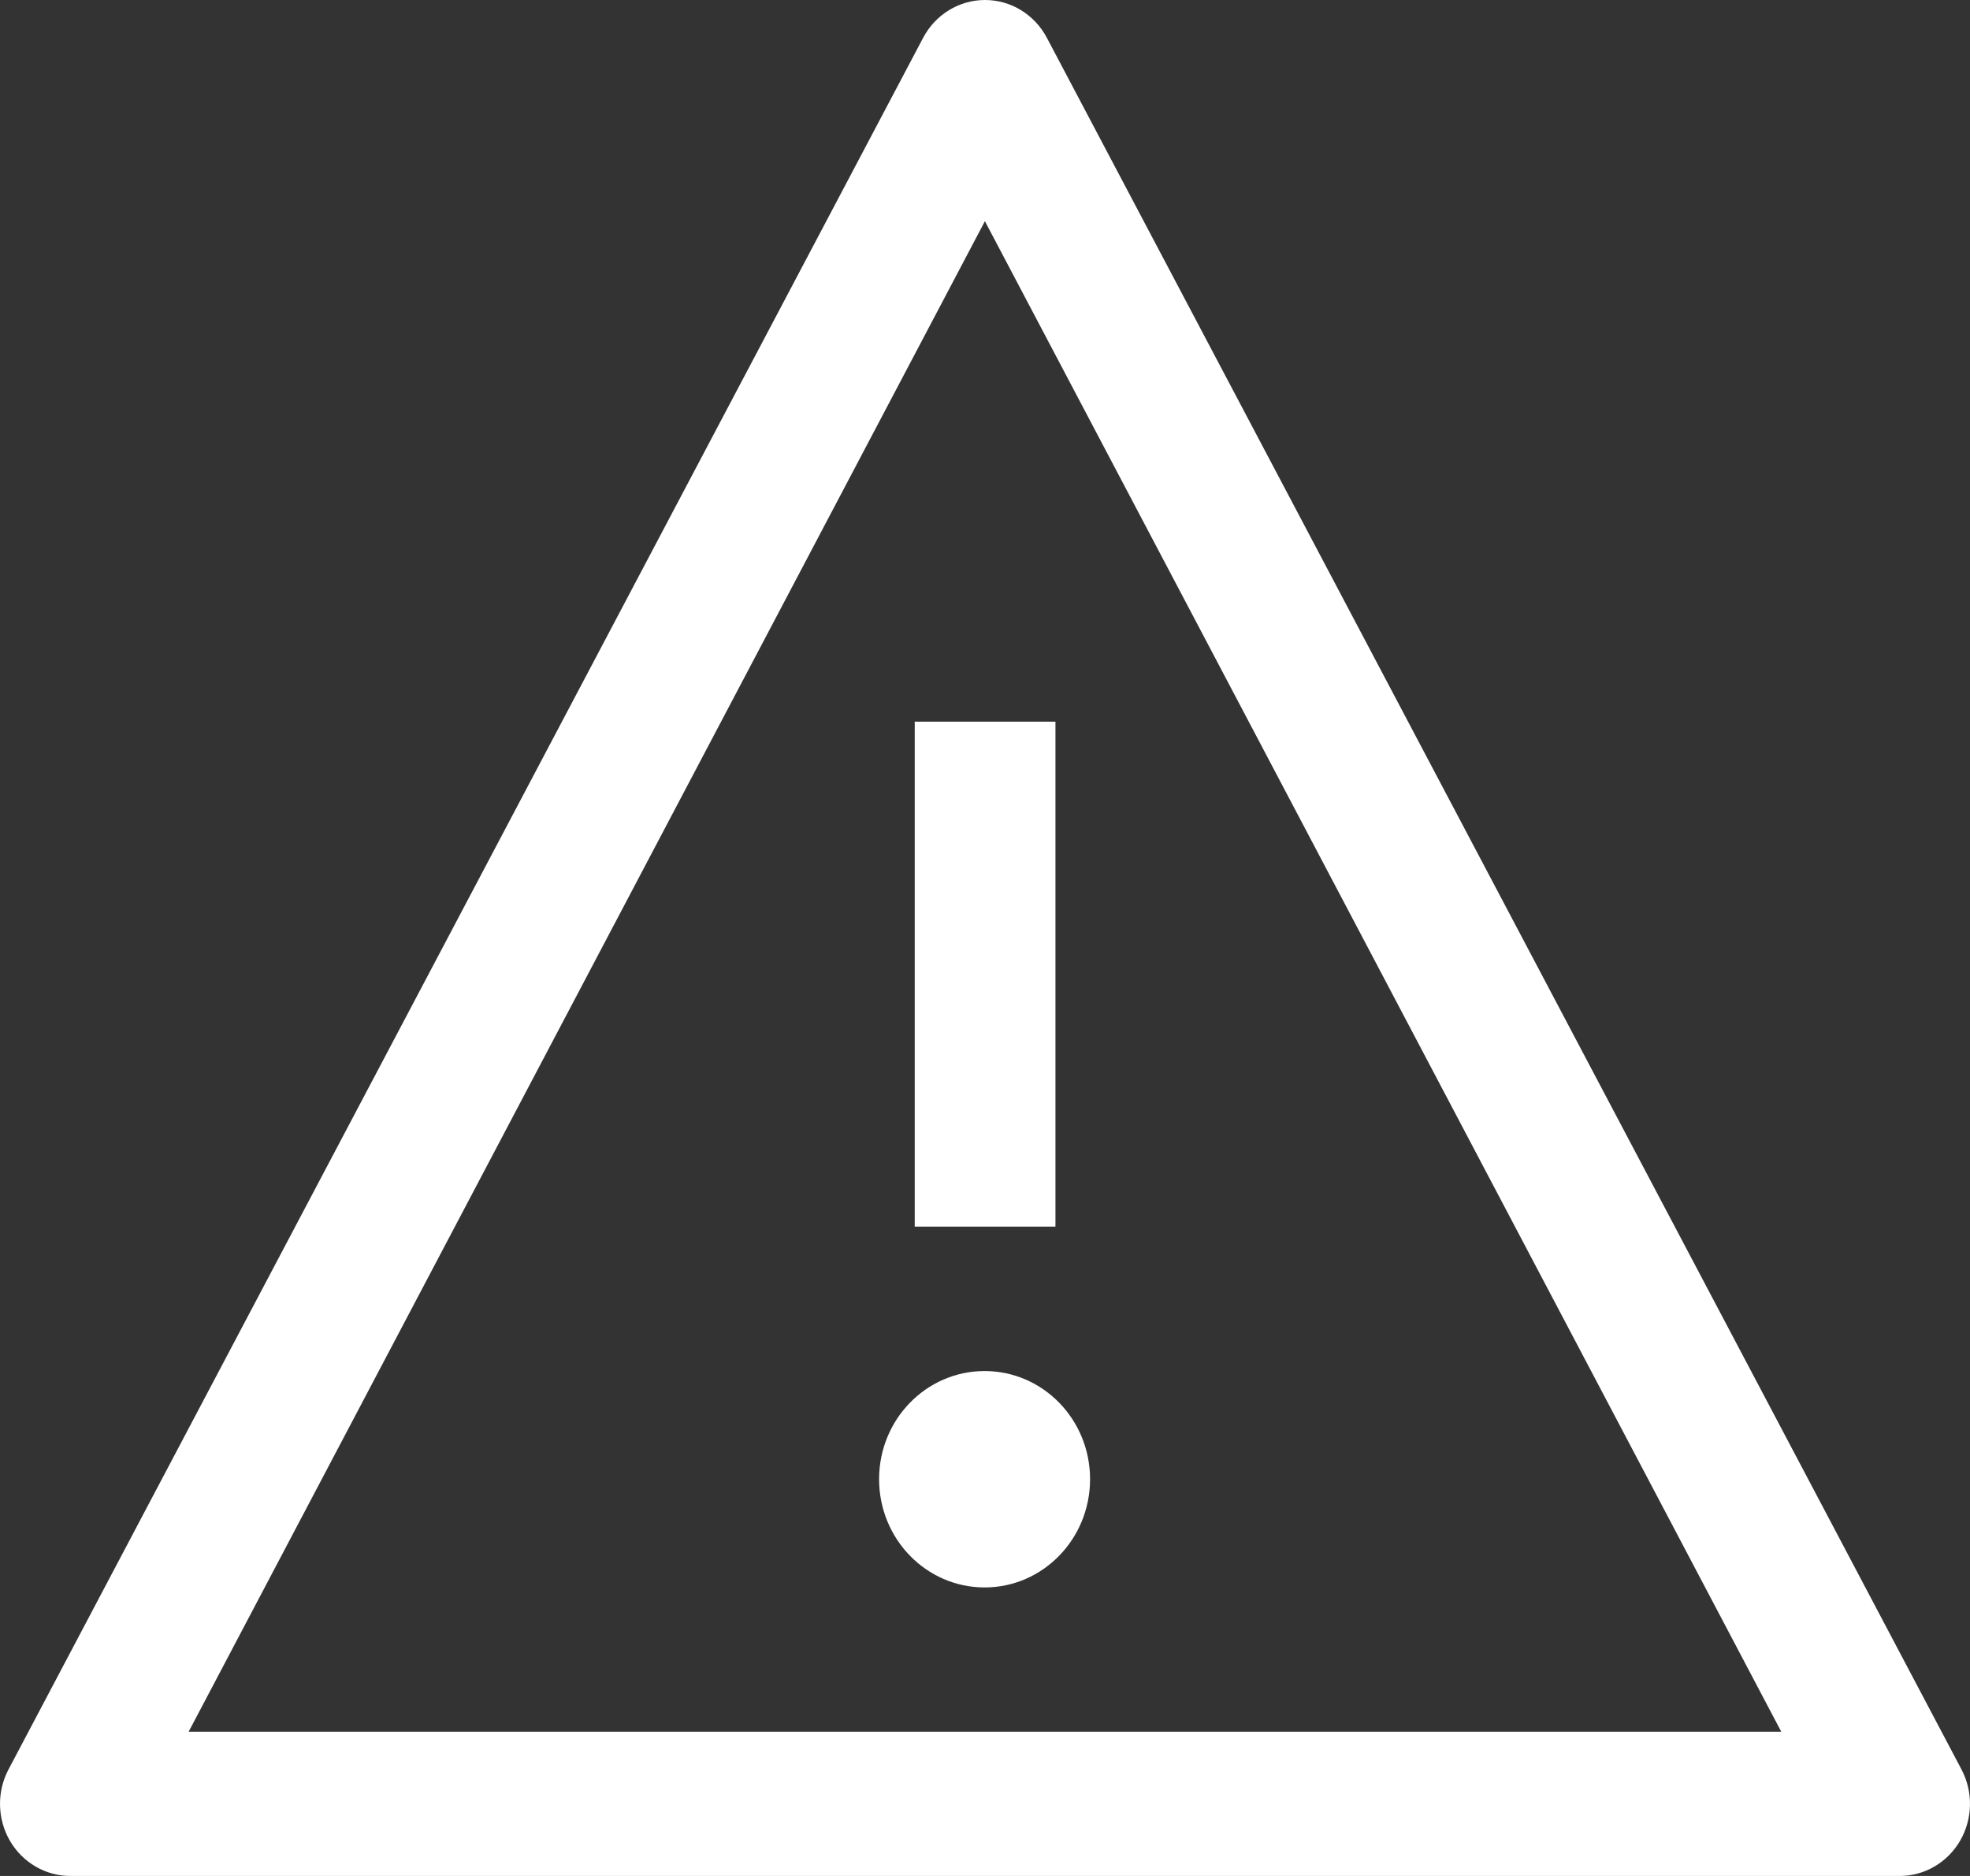 <svg width="21" height="20" viewBox="0 0 21 20" fill="none" xmlns="http://www.w3.org/2000/svg">
<rect x="0" y="0" width="21" height="20" fill="#333333" stroke="none"/>
<path fill-rule="evenodd" clip-rule="evenodd" d="M0.105 19.624C0.241 19.858 0.487 20.001 0.752 20H20.248C20.513 20.001 20.759 19.858 20.895 19.624C21.03 19.39 21.035 19.1 20.908 18.862L11.16 0.404C11.029 0.155 10.776 0 10.5 0C10.224 0 9.971 0.155 9.84 0.404L0.092 18.862C-0.035 19.1 -0.03 19.39 0.105 19.624ZM10.499 2.358L18.988 18.462H2.011L10.499 2.358ZM9.751 7.694H11.251V13.077H9.751V7.694ZM9.371 15.77C9.371 15.133 9.874 14.617 10.496 14.617C11.117 14.617 11.62 15.133 11.62 15.77C11.62 16.407 11.117 16.924 10.496 16.924C9.874 16.924 9.371 16.407 9.371 15.77Z" fill="white"/>
</svg>
